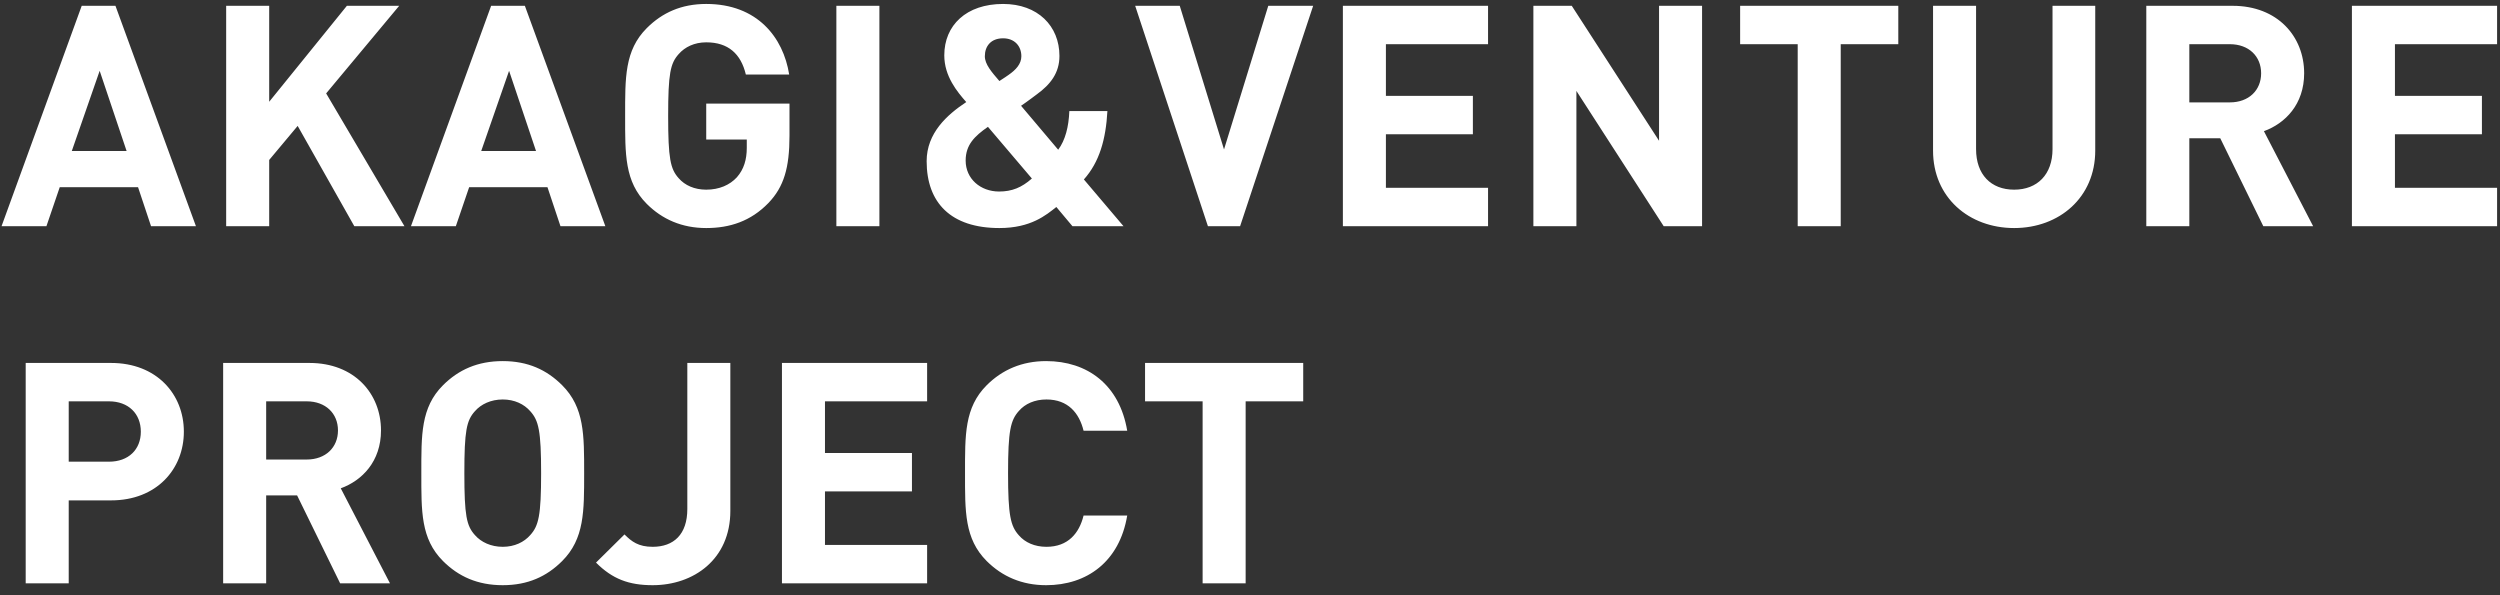 <svg width="210" height="50" viewBox="0 0 210 50" fill="none" xmlns="http://www.w3.org/2000/svg">
  <rect x="0" y="0" width="210" height="50" fill="#333333" stroke="none"/>
  <path d="M16.458 19L9.698 0.488H6.864L0.13 19H3.9L5.018 15.724H11.596L12.688 19H16.458ZM10.634 12.682H6.032L8.372 5.948L10.634 12.682ZM33.974 19L27.396 7.846L33.532 0.488H29.138L22.612 8.548V0.488H18.998V19H22.612V13.436L25.004 10.576L29.762 19H33.974ZM50.849 19L44.089 0.488H41.255L34.521 19H38.291L39.409 15.724H45.987L47.079 19H50.849ZM45.025 12.682H40.423L42.763 5.948L45.025 12.682ZM66.317 11.408V8.704H59.323V11.72H62.729V12.422C62.729 13.384 62.495 14.216 61.897 14.892C61.299 15.542 60.415 15.932 59.323 15.932C58.335 15.932 57.529 15.568 57.009 14.97C56.307 14.19 56.125 13.306 56.125 9.744C56.125 6.182 56.307 5.324 57.009 4.544C57.529 3.946 58.335 3.556 59.323 3.556C61.169 3.556 62.235 4.518 62.651 6.26H66.291C65.797 3.14 63.613 0.332 59.323 0.332C57.243 0.332 55.631 1.06 54.331 2.36C52.459 4.232 52.511 6.546 52.511 9.744C52.511 12.942 52.459 15.256 54.331 17.128C55.631 18.428 57.295 19.156 59.323 19.156C61.299 19.156 63.067 18.584 64.549 17.05C65.849 15.698 66.317 14.086 66.317 11.408ZM73.869 19V0.488H70.255V19H73.869ZM94.374 19L91.046 15.074C92.347 13.618 92.892 11.72 93.022 9.328H89.825C89.772 10.654 89.487 11.772 88.888 12.578L85.769 8.886C86.237 8.574 87.094 7.924 87.094 7.924C88.239 7.092 88.993 6.13 88.993 4.7C88.993 2.178 87.172 0.332 84.26 0.332C81.166 0.332 79.32 2.126 79.32 4.648C79.32 6.416 80.412 7.716 81.166 8.574C79.555 9.64 77.838 11.174 77.838 13.54C77.838 17.024 79.867 19.156 83.948 19.156C86.6 19.156 87.874 18.064 88.733 17.388L90.085 19H94.374ZM85.794 4.726C85.794 5.376 85.326 5.87 84.728 6.286C84.728 6.286 84.209 6.65 83.948 6.806C83.299 6.052 82.727 5.402 82.727 4.726C82.727 3.868 83.246 3.218 84.26 3.218C85.222 3.218 85.794 3.868 85.794 4.726ZM86.678 14.996C85.82 15.75 85.014 16.088 83.922 16.088C82.362 16.088 81.115 15.022 81.115 13.488C81.115 12.162 81.868 11.434 82.987 10.654L86.678 14.996ZM110.305 0.488H106.535L102.817 12.552L99.099 0.488H95.355L101.465 19H104.169L110.305 0.488ZM124.996 19V15.776H116.416V11.278H123.722V8.054H116.416V3.712H124.996V0.488H112.802V19H124.996ZM142.974 19V0.488H139.36V11.824L132.028 0.488H128.804V19H132.418V7.638L139.75 19H142.974ZM159.457 3.712V0.488H146.171V3.712H151.007V19H154.621V3.712H159.457ZM176 12.656V0.488H172.412V12.526C172.412 14.658 171.138 15.932 169.188 15.932C167.238 15.932 165.99 14.658 165.99 12.526V0.488H162.376V12.656C162.376 16.582 165.392 19.156 169.188 19.156C172.984 19.156 176 16.582 176 12.656ZM194.303 19L190.169 11.018C191.963 10.368 193.549 8.756 193.549 6.156C193.549 3.062 191.313 0.488 187.543 0.488H180.289V19H183.903V11.616H186.503L190.117 19H194.303ZM189.935 6.156C189.935 7.586 188.895 8.6 187.309 8.6H183.903V3.712H187.309C188.895 3.712 189.935 4.726 189.935 6.156ZM209.755 19V15.776H201.175V11.278H208.481V8.054H201.175V3.712H209.755V0.488H197.561V19H209.755ZM15.444 36.26C15.444 33.114 13.156 30.488 9.334 30.488H2.158V49H5.772V42.032H9.334C13.156 42.032 15.444 39.406 15.444 36.26ZM11.83 36.26C11.83 37.768 10.79 38.782 9.152 38.782H5.772V33.712H9.152C10.79 33.712 11.83 34.752 11.83 36.26ZM32.758 49L28.624 41.018C30.418 40.368 32.004 38.756 32.004 36.156C32.004 33.062 29.768 30.488 25.998 30.488H18.744V49H22.358V41.616H24.958L28.572 49H32.758ZM28.39 36.156C28.39 37.586 27.35 38.6 25.764 38.6H22.358V33.712H25.764C27.35 33.712 28.39 34.726 28.39 36.156ZM49.068 39.744C49.068 36.546 49.094 34.232 47.222 32.36C45.922 31.06 44.336 30.332 42.23 30.332C40.124 30.332 38.512 31.06 37.212 32.36C35.34 34.232 35.392 36.546 35.392 39.744C35.392 42.942 35.34 45.256 37.212 47.128C38.512 48.428 40.124 49.156 42.23 49.156C44.336 49.156 45.922 48.428 47.222 47.128C49.094 45.256 49.068 42.942 49.068 39.744ZM45.454 39.744C45.454 43.306 45.246 44.164 44.544 44.944C44.024 45.542 43.218 45.932 42.23 45.932C41.242 45.932 40.41 45.542 39.89 44.944C39.188 44.164 39.006 43.306 39.006 39.744C39.006 36.182 39.188 35.324 39.89 34.544C40.41 33.946 41.242 33.556 42.23 33.556C43.218 33.556 44.024 33.946 44.544 34.544C45.246 35.324 45.454 36.182 45.454 39.744ZM61.349 42.916V30.488H57.735V42.76C57.735 44.892 56.591 45.932 54.823 45.932C53.627 45.932 53.055 45.49 52.457 44.892L50.065 47.258C51.443 48.636 52.821 49.156 54.823 49.156C58.255 49.156 61.349 46.998 61.349 42.916ZM77.878 49V45.776H69.298V41.278H76.604V38.054H69.298V33.712H77.878V30.488H65.684V49H77.878ZM94.686 43.306H91.02C90.656 44.788 89.721 45.932 87.9 45.932C86.912 45.932 86.106 45.568 85.587 44.97C84.885 44.19 84.677 43.306 84.677 39.744C84.677 36.182 84.885 35.298 85.587 34.518C86.106 33.92 86.912 33.556 87.9 33.556C89.721 33.556 90.656 34.7 91.02 36.182H94.686C94.037 32.308 91.332 30.332 87.874 30.332C85.847 30.332 84.183 31.06 82.882 32.36C81.01 34.232 81.062 36.546 81.062 39.744C81.062 42.942 81.01 45.256 82.882 47.128C84.183 48.428 85.847 49.156 87.874 49.156C91.306 49.156 94.037 47.18 94.686 43.306ZM109.47 33.712V30.488H96.184V33.712H101.02V49H104.634V33.712H109.47Z" fill="#fff"/>
</svg>
